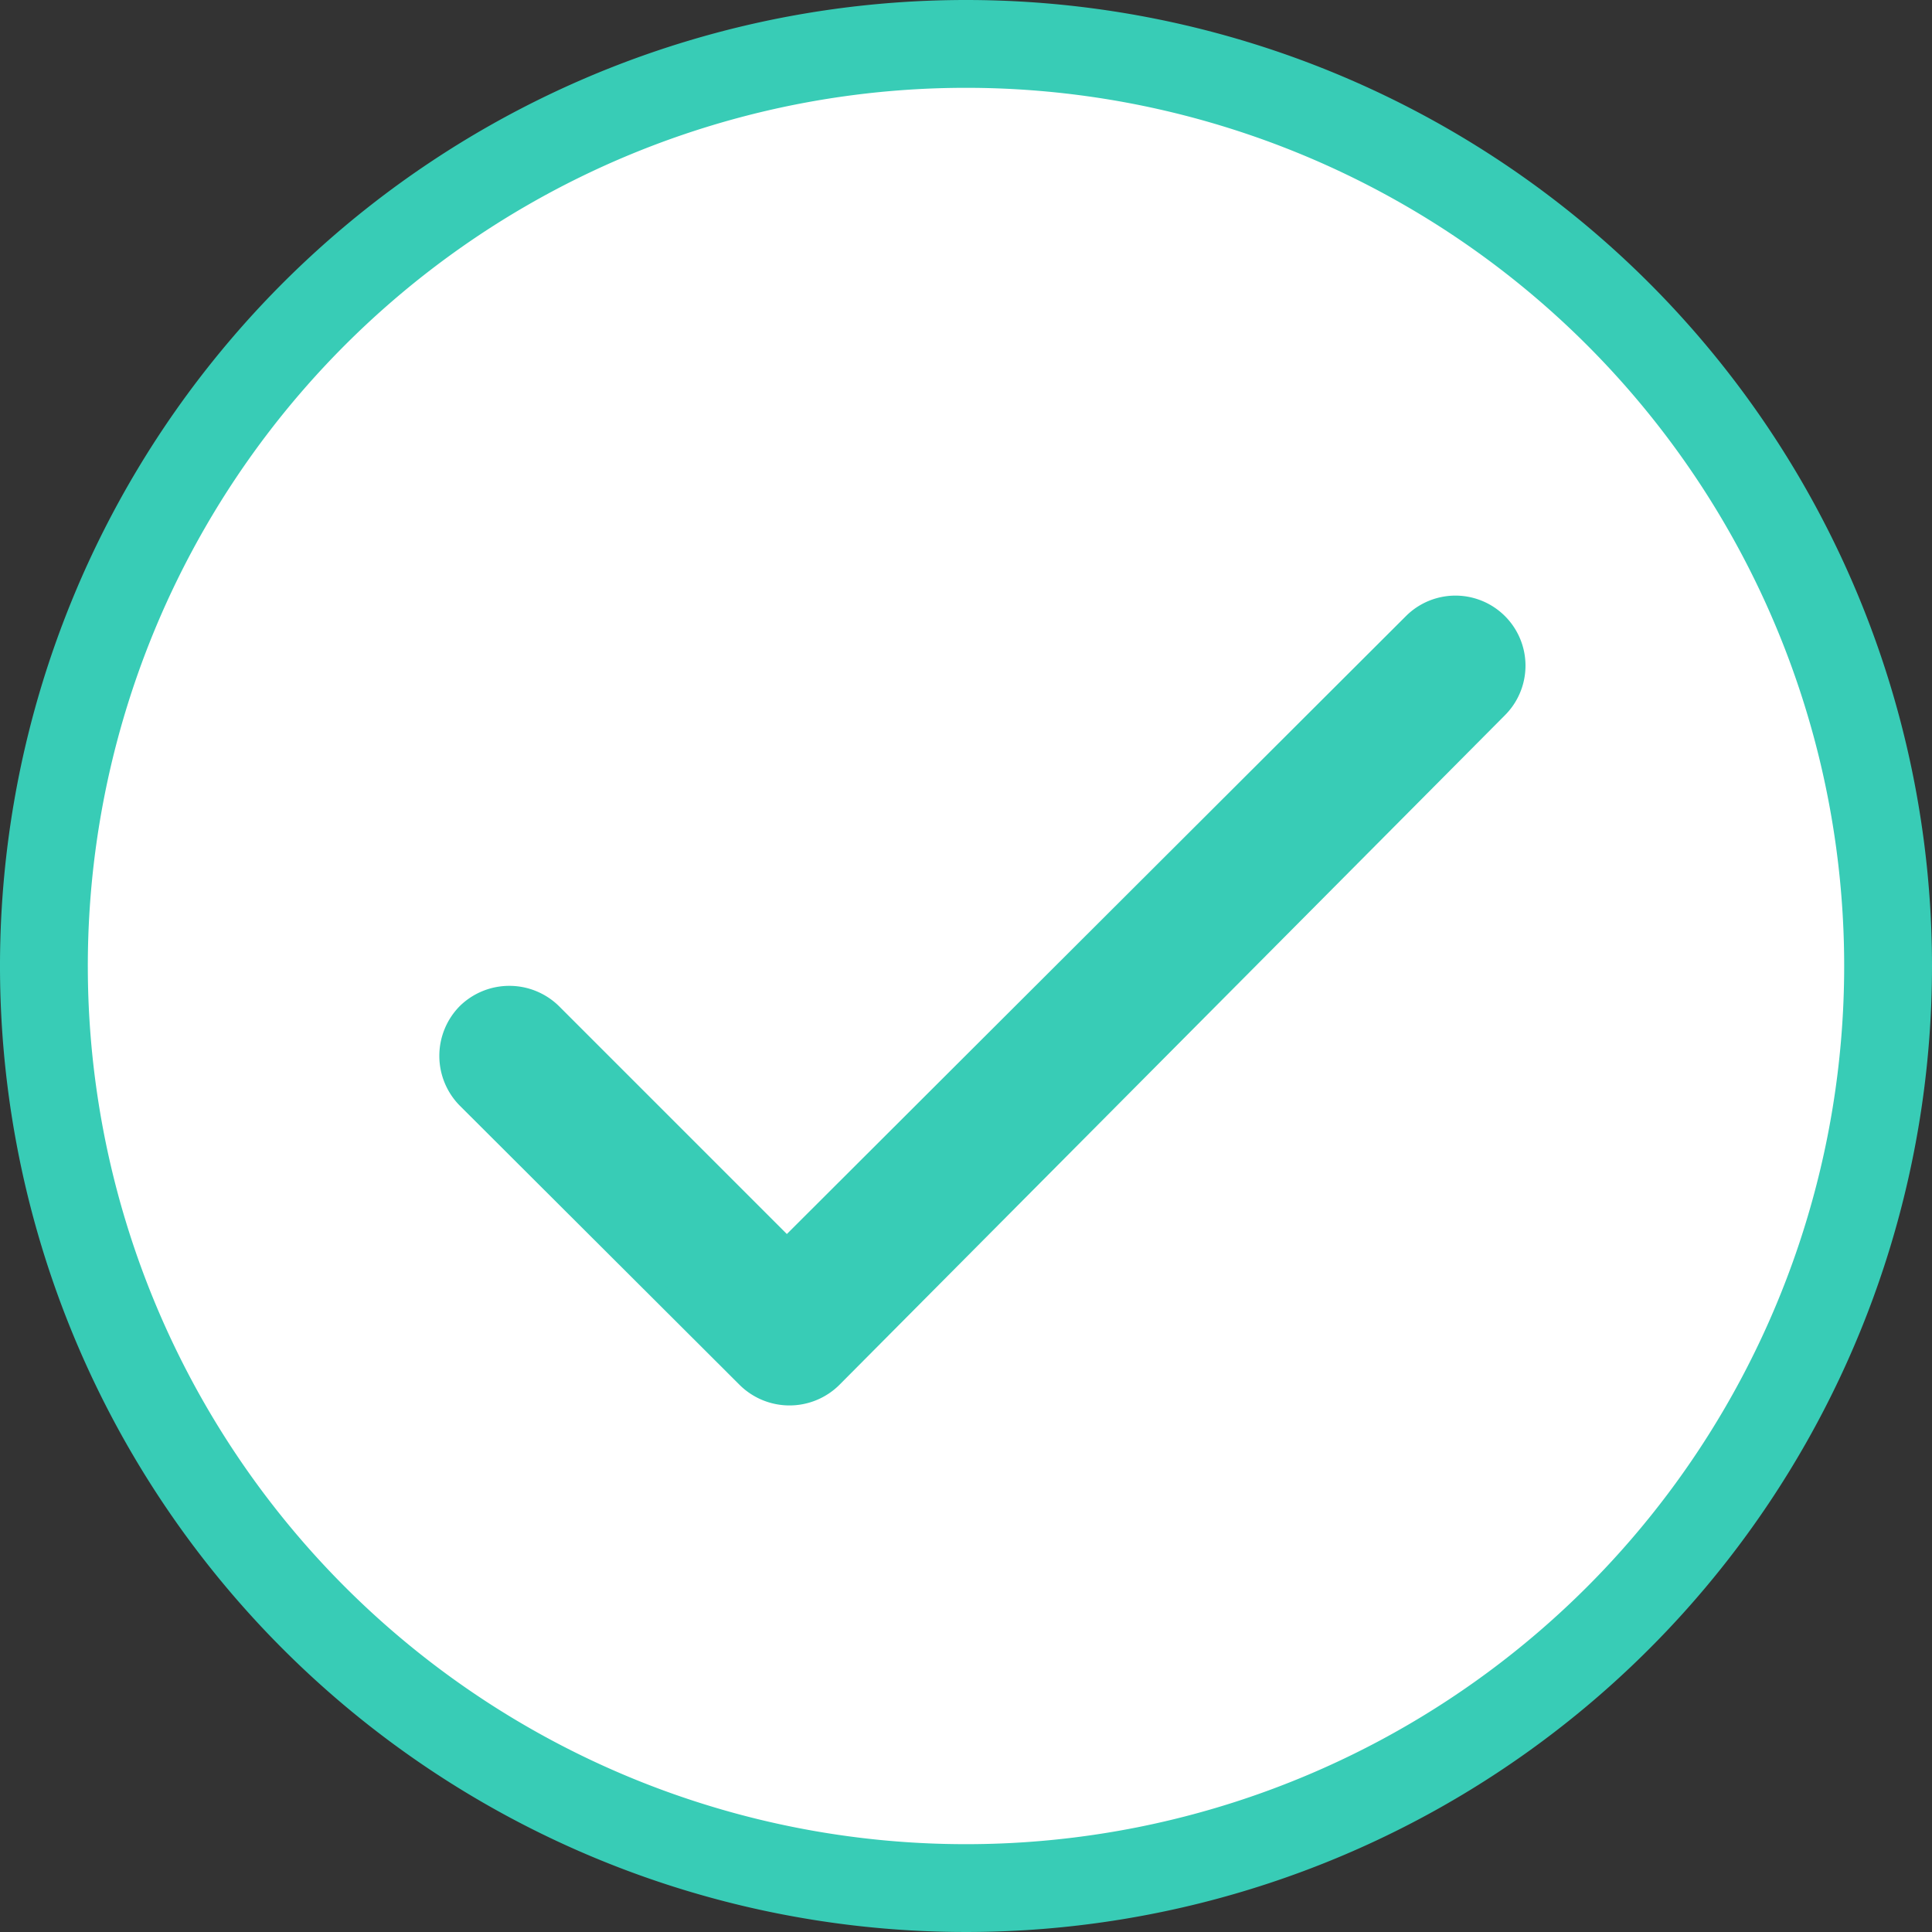 <svg xmlns="http://www.w3.org/2000/svg" width="33" height="33" viewBox="0 0 33 33"><rect x="0" y="0" width="33" height="33" fill="#333333" stroke="none"/><circle cx="16.5" cy="16.5" r="15.75" fill="#fff"/><path d="M16.5,1.5a15,15,0,1,1-15,15,15,15,0,0,1,15-15m0-1.5A16.5,16.5,0,1,0,33,16.5,16.5,16.5,0,0,0,16.5,0Z" fill="#38ccb6"/><path d="M24.12,10.63h0L13.44,21.29l-4-4a1.06,1.06,0,0,0-1.48,0h0a1.06,1.06,0,0,0,0,1.49l4.78,4.77a1.06,1.06,0,0,0,1.49,0L25.6,12.11a1,1,0,0,0-1.48-1.48Z" fill="#38ccb6" stroke="#38ccb6" stroke-width="0.3"/></svg>